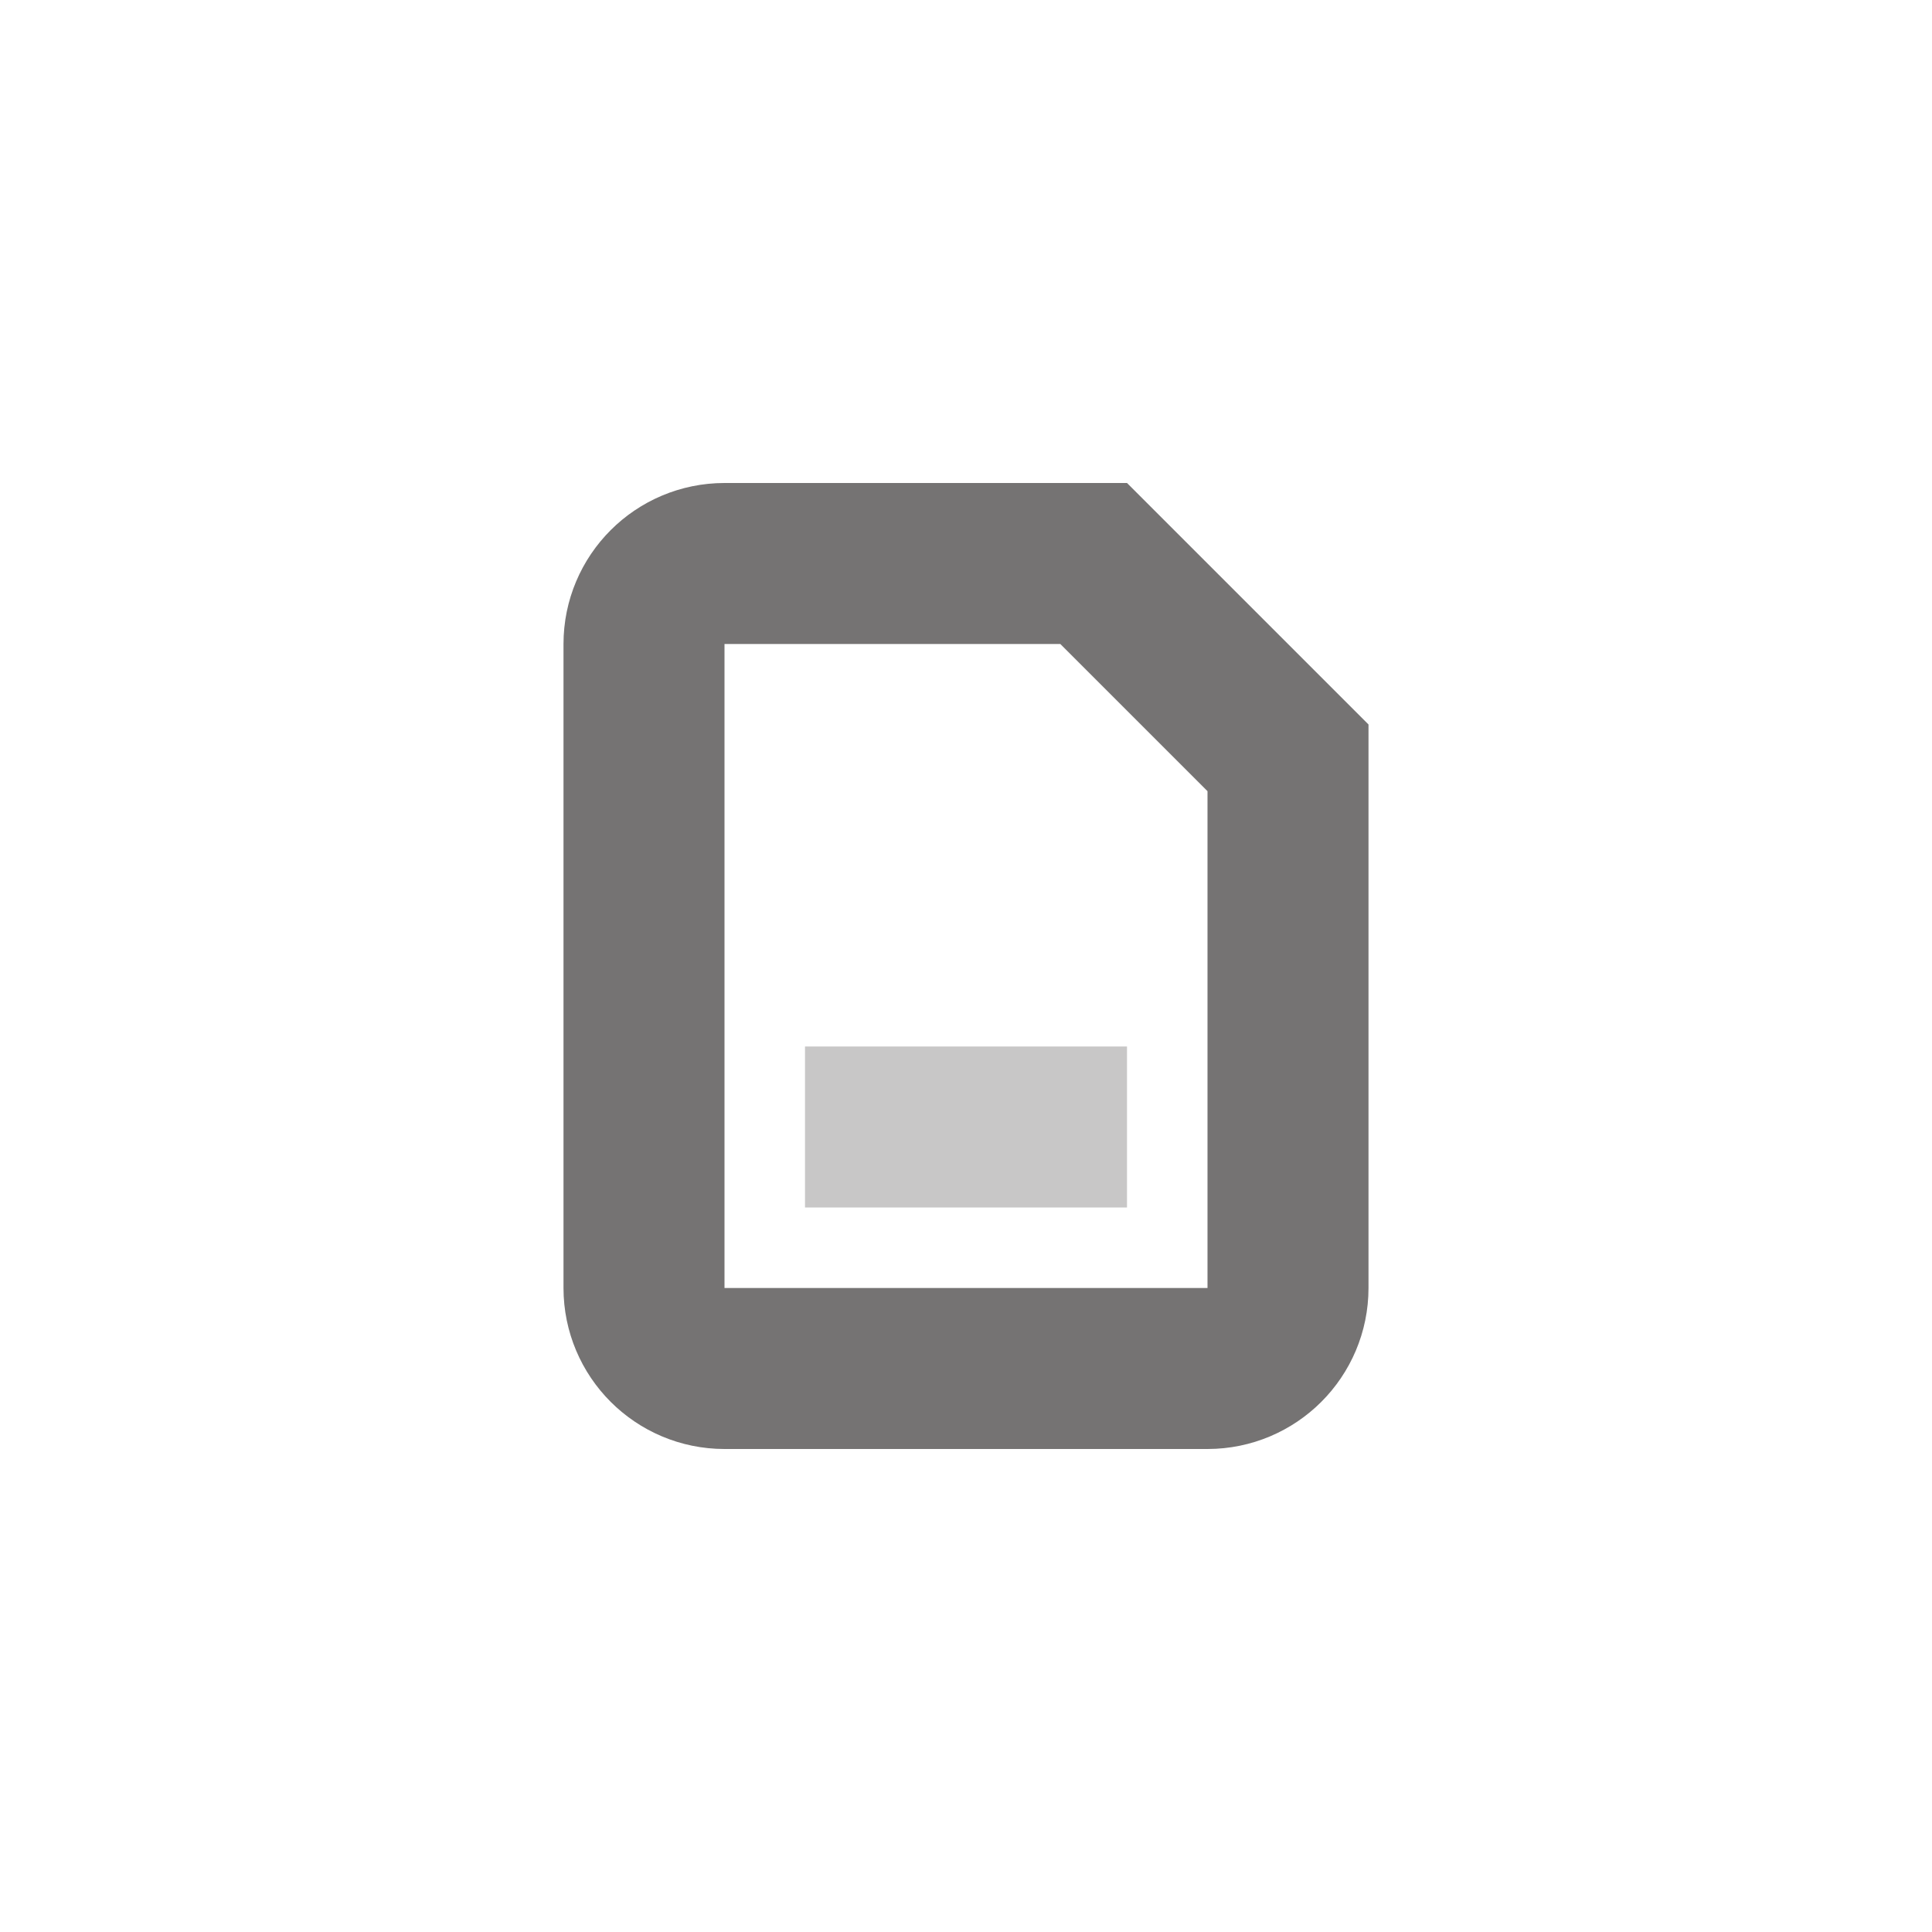 <svg id="ic24_file" width="24" height="24" viewBox="0 0 24 24" fill="none" xmlns="http://www.w3.org/2000/svg">
<rect opacity="0.4" x="10" y="13" width="4" height="2" fill="#1A1717" fill-opacity="0.6"/>
<path d="M8 8C8 7.448 8.448 7 9 7H13.586L16 9.414V16C16 16.552 15.552 17 15 17H9C8.448 17 8 16.552 8 16V8Z" stroke="#1A1717" stroke-opacity="0.6" stroke-width="2"/>
</svg>
